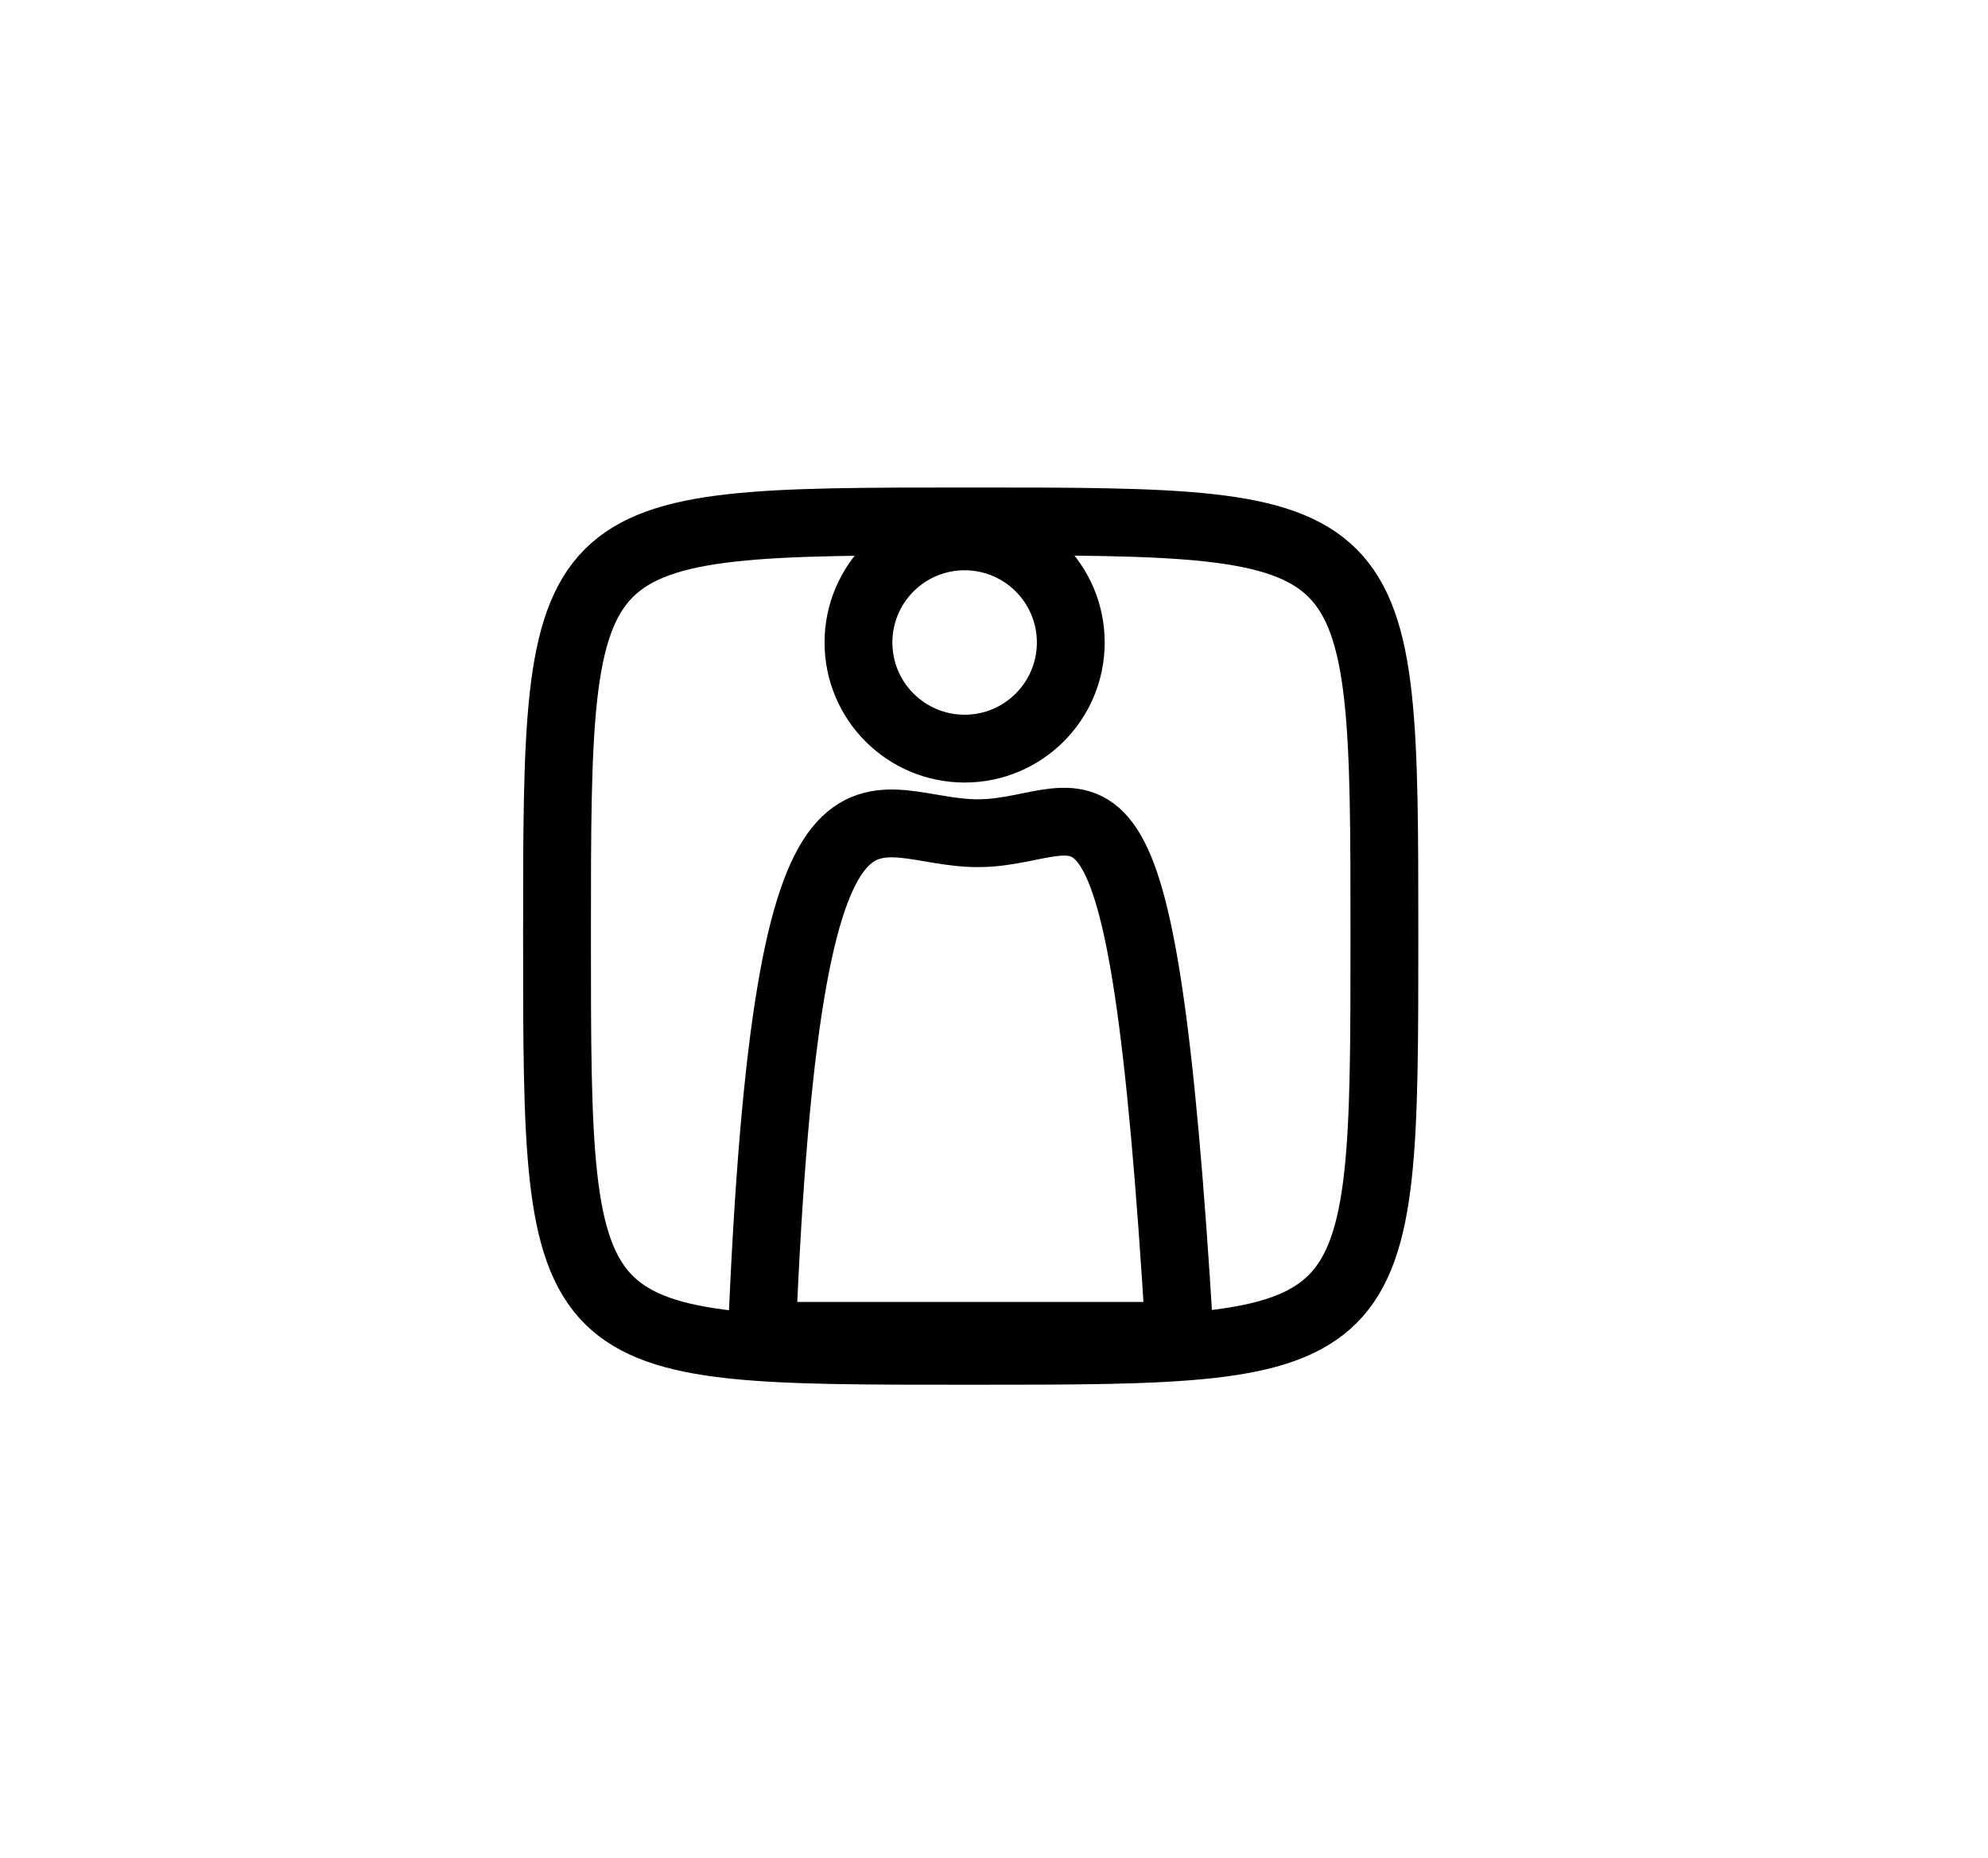 <?xml version="1.0" encoding="utf-8"?>
<!-- Generator: Adobe Illustrator 17.0.2, SVG Export Plug-In . SVG Version: 6.00 Build 0)  -->
<!DOCTYPE svg PUBLIC "-//W3C//DTD SVG 1.1//EN" "http://www.w3.org/Graphics/SVG/1.1/DTD/svg11.dtd">
<svg version="1.1" id="Calque_1" xmlns="http://www.w3.org/2000/svg" xmlns:xlink="http://www.w3.org/1999/xlink" x="0px" y="0px"
	 width="205.155px" height="191.753px" viewBox="0 0 205.155 191.753" enable-background="new 0 0 205.155 191.753"
	 xml:space="preserve">
<path fill="none" stroke="#000000" stroke-width="7" stroke-linejoin="round" stroke-miterlimit="10" d="M142.866,96.624
	c0,42.806,0,42.806-42.692,42.806s-42.692,0.216-42.692-42.806c0-42.806,0-42.806,42.692-42.806S142.866,53.819,142.866,96.624z"/>
<circle fill="none" stroke="#000000" stroke-width="7" stroke-linecap="round" stroke-linejoin="round" stroke-miterlimit="10" cx="99.546" cy="66.317" r="10.955"/>
<path fill="none" stroke="#000000" stroke-width="7" stroke-linecap="round" stroke-linejoin="round" stroke-miterlimit="10" d="
	M78.621,137.886C81.278,72.813,89.506,86.203,101.181,86c11.78-0.205,16.618-13.188,20.545,51.886H78.621z"/>
</svg>
